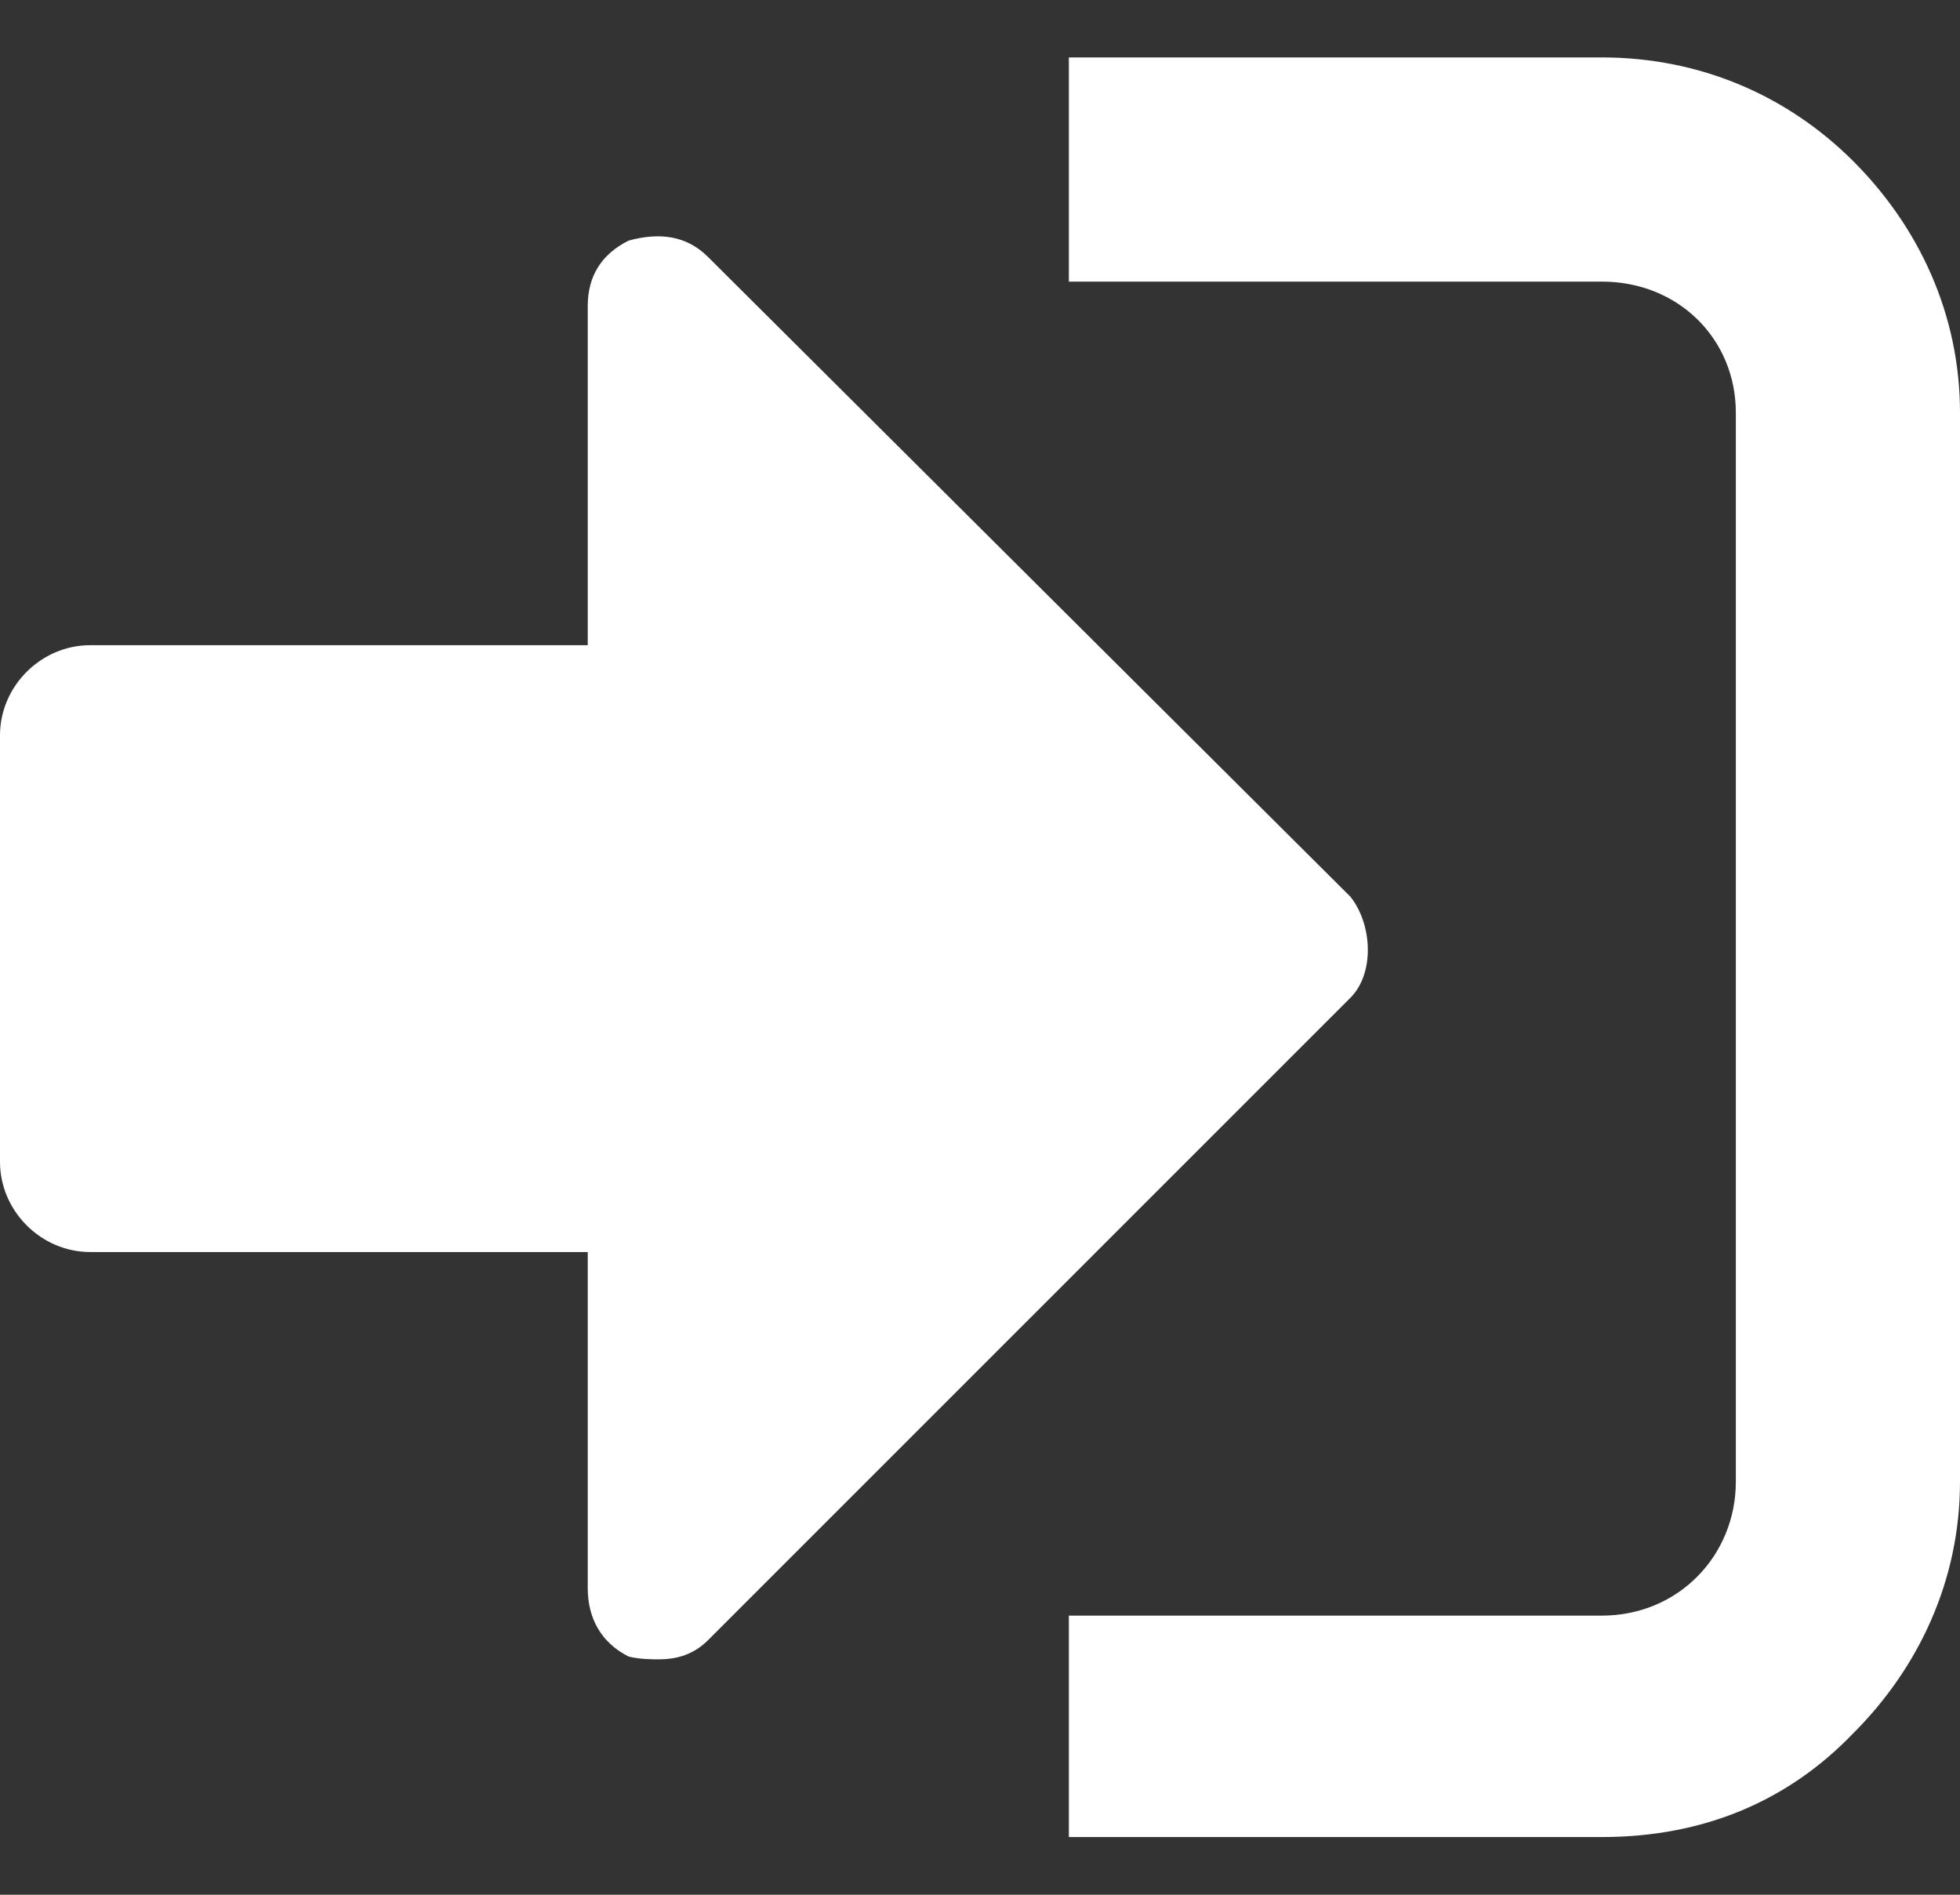 <svg width="30" height="29" viewBox="0 0 30 29" fill="none" xmlns="http://www.w3.org/2000/svg">
<rect x="0" y="0" width="30" height="29" fill="#333333" stroke="none"/>
<g clip-path="url(#clip0)">
<path d="M16.36 28.117H24.518C26.067 28.117 27.364 27.573 28.368 26.527C29.372 25.523 30 24.184 30 22.678V6.318C30 4.812 29.372 3.473 28.368 2.469C27.364 1.465 26.025 0.879 24.518 0.879H16.36V4.31H24.518C25.69 4.31 26.569 5.188 26.569 6.318V22.678C26.569 23.807 25.69 24.728 24.518 24.728H16.36V28.117ZM0 11.255V17.782C0 18.535 0.628 19.163 1.381 19.163H8.996V24.309C8.996 24.77 9.205 25.146 9.623 25.355C9.791 25.397 10 25.397 10.084 25.397C10.376 25.397 10.627 25.314 10.837 25.104L20.669 15.272C21.046 14.895 21.004 14.142 20.669 13.724L10.837 3.933C10.502 3.598 10.084 3.557 9.623 3.682C9.205 3.891 8.996 4.226 8.996 4.686V9.875H1.381C0.628 9.875 0 10.502 0 11.255Z" fill="white"/>
</g>
<defs>
<clipPath id="clip0">
<rect width="30" height="28.117" fill="white"/>
</clipPath>
</defs>
</svg>
